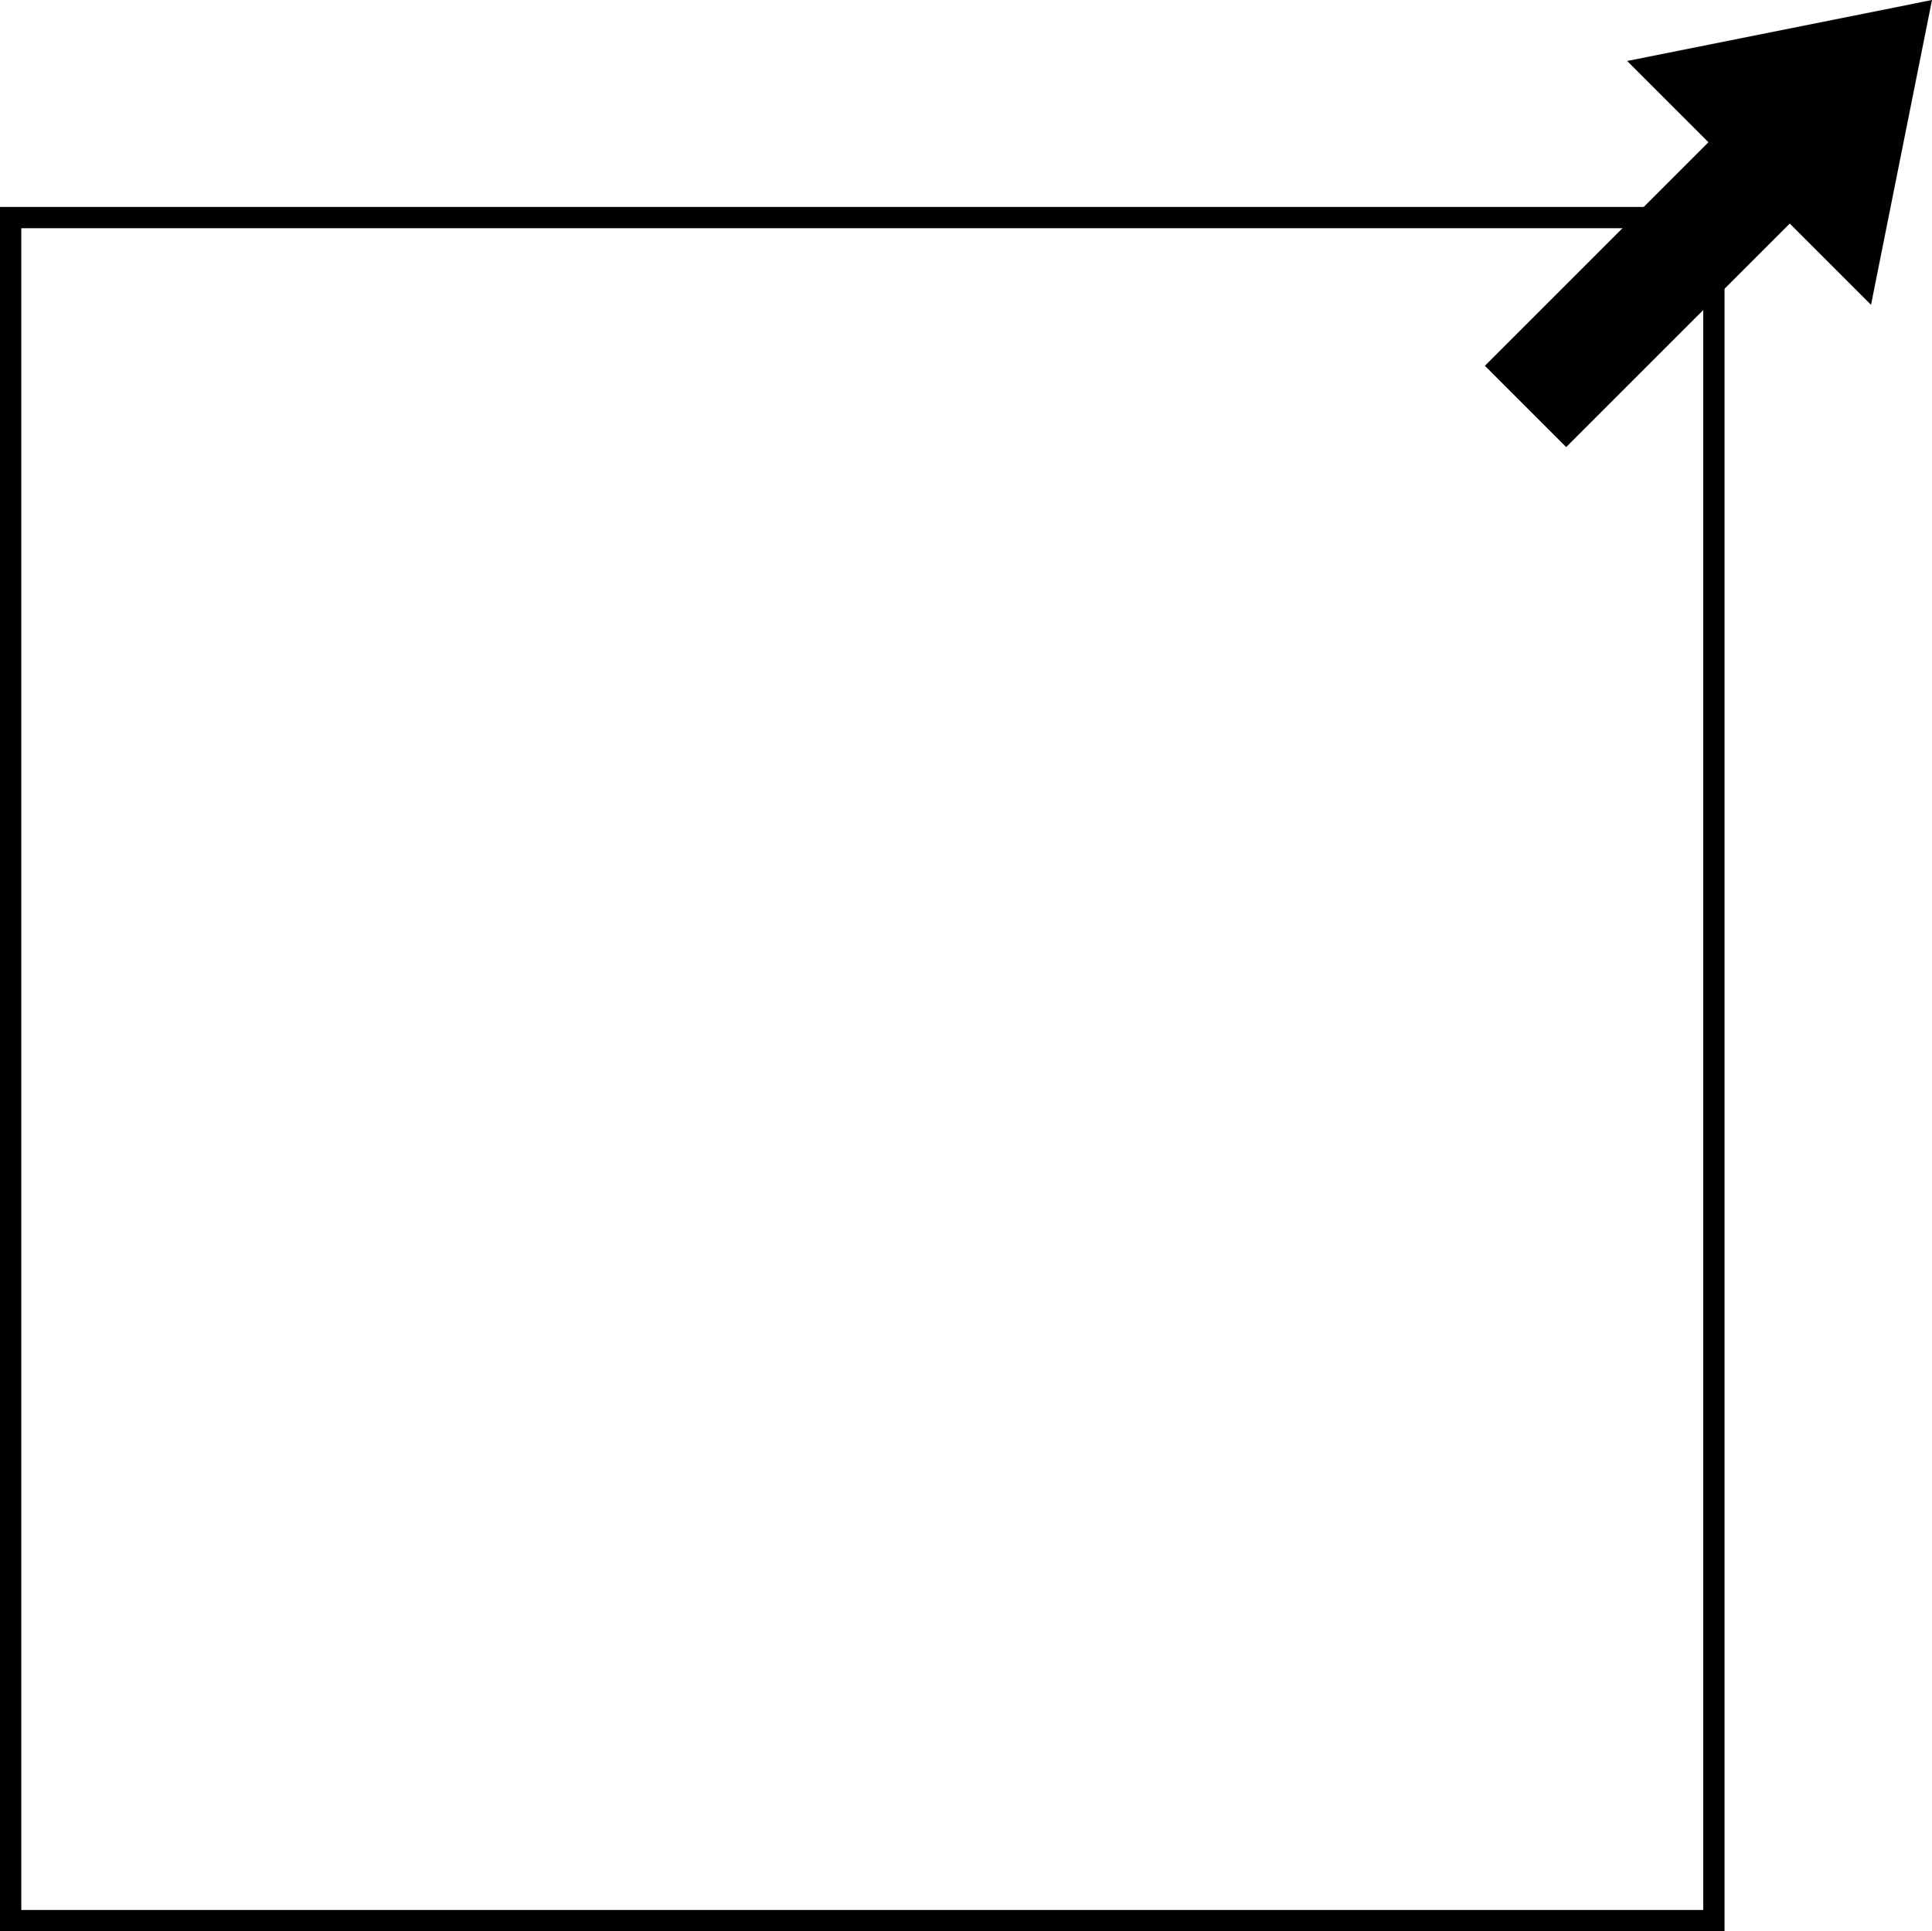<?xml version="1.0" encoding="UTF-8" standalone="no"?><!-- Generator: Gravit.io --><svg xmlns="http://www.w3.org/2000/svg" xmlns:xlink="http://www.w3.org/1999/xlink" style="isolation:isolate" viewBox="285.5 636.779 90.745 90.721" width="90.745pt" height="90.721pt"><g><rect x="286" y="647" width="80" height="80" transform="matrix(1,0,0,1,0,0)" fill="none" vector-effect="non-scaling-stroke" stroke-width="1" stroke="rgb(0,0,0)" stroke-linejoin="miter" stroke-linecap="square" stroke-miterlimit="2"/><path d=" M 361.926 639.643 L 365.745 643.461 L 355.244 653.962 L 359.062 657.78 L 369.563 647.28 L 373.381 651.098 L 376.245 636.779 L 361.926 639.643 Z " fill="rgb(0,0,0)"/></g></svg>